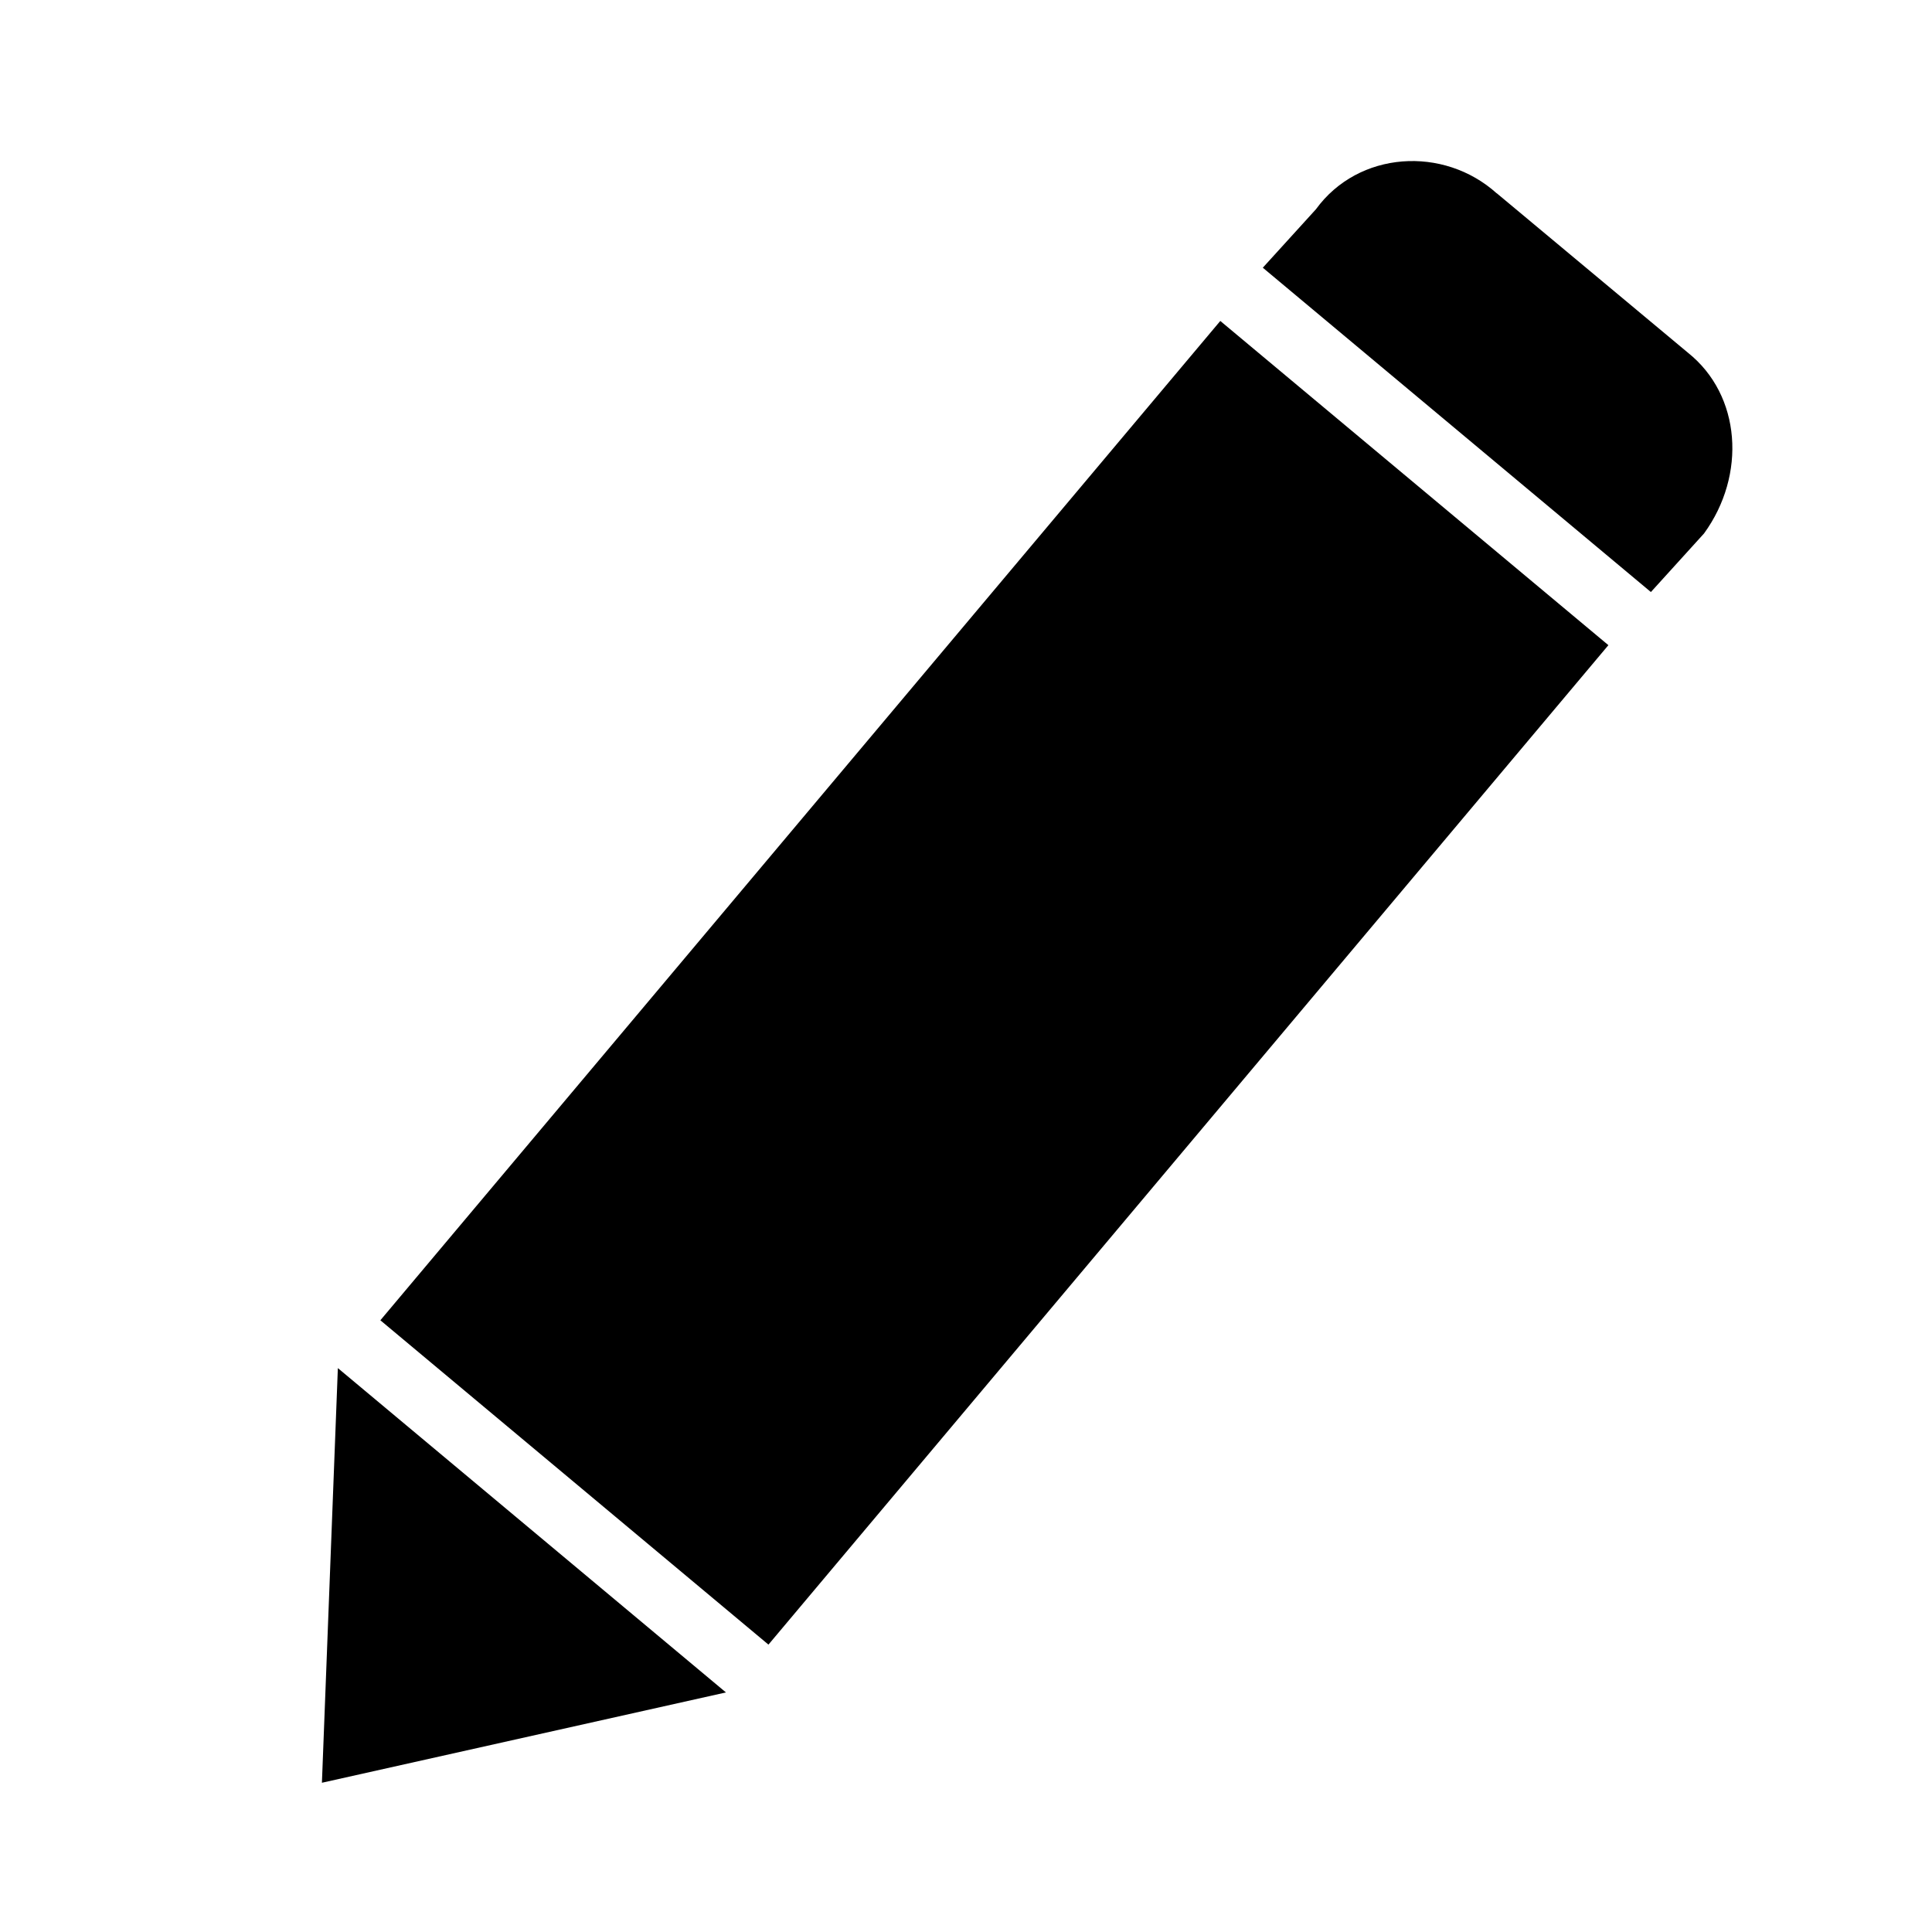 <svg xmlns="http://www.w3.org/2000/svg" viewBox="0 0 16 16">
    <path d="M6.012 14.016l-3.346.748.132-3.434 3.214 2.686zM13.32 5.343L6.364 13.62 3.15 10.934l6.956-8.276 3.214 2.685zM12.395 1.6l1.585 1.322c.44.352.484 1.012.132 1.496l-.44.485-3.214-2.686.44-.484c.352-.484 1.057-.528 1.497-.132z" clip-rule="evenodd"/>
</svg>
